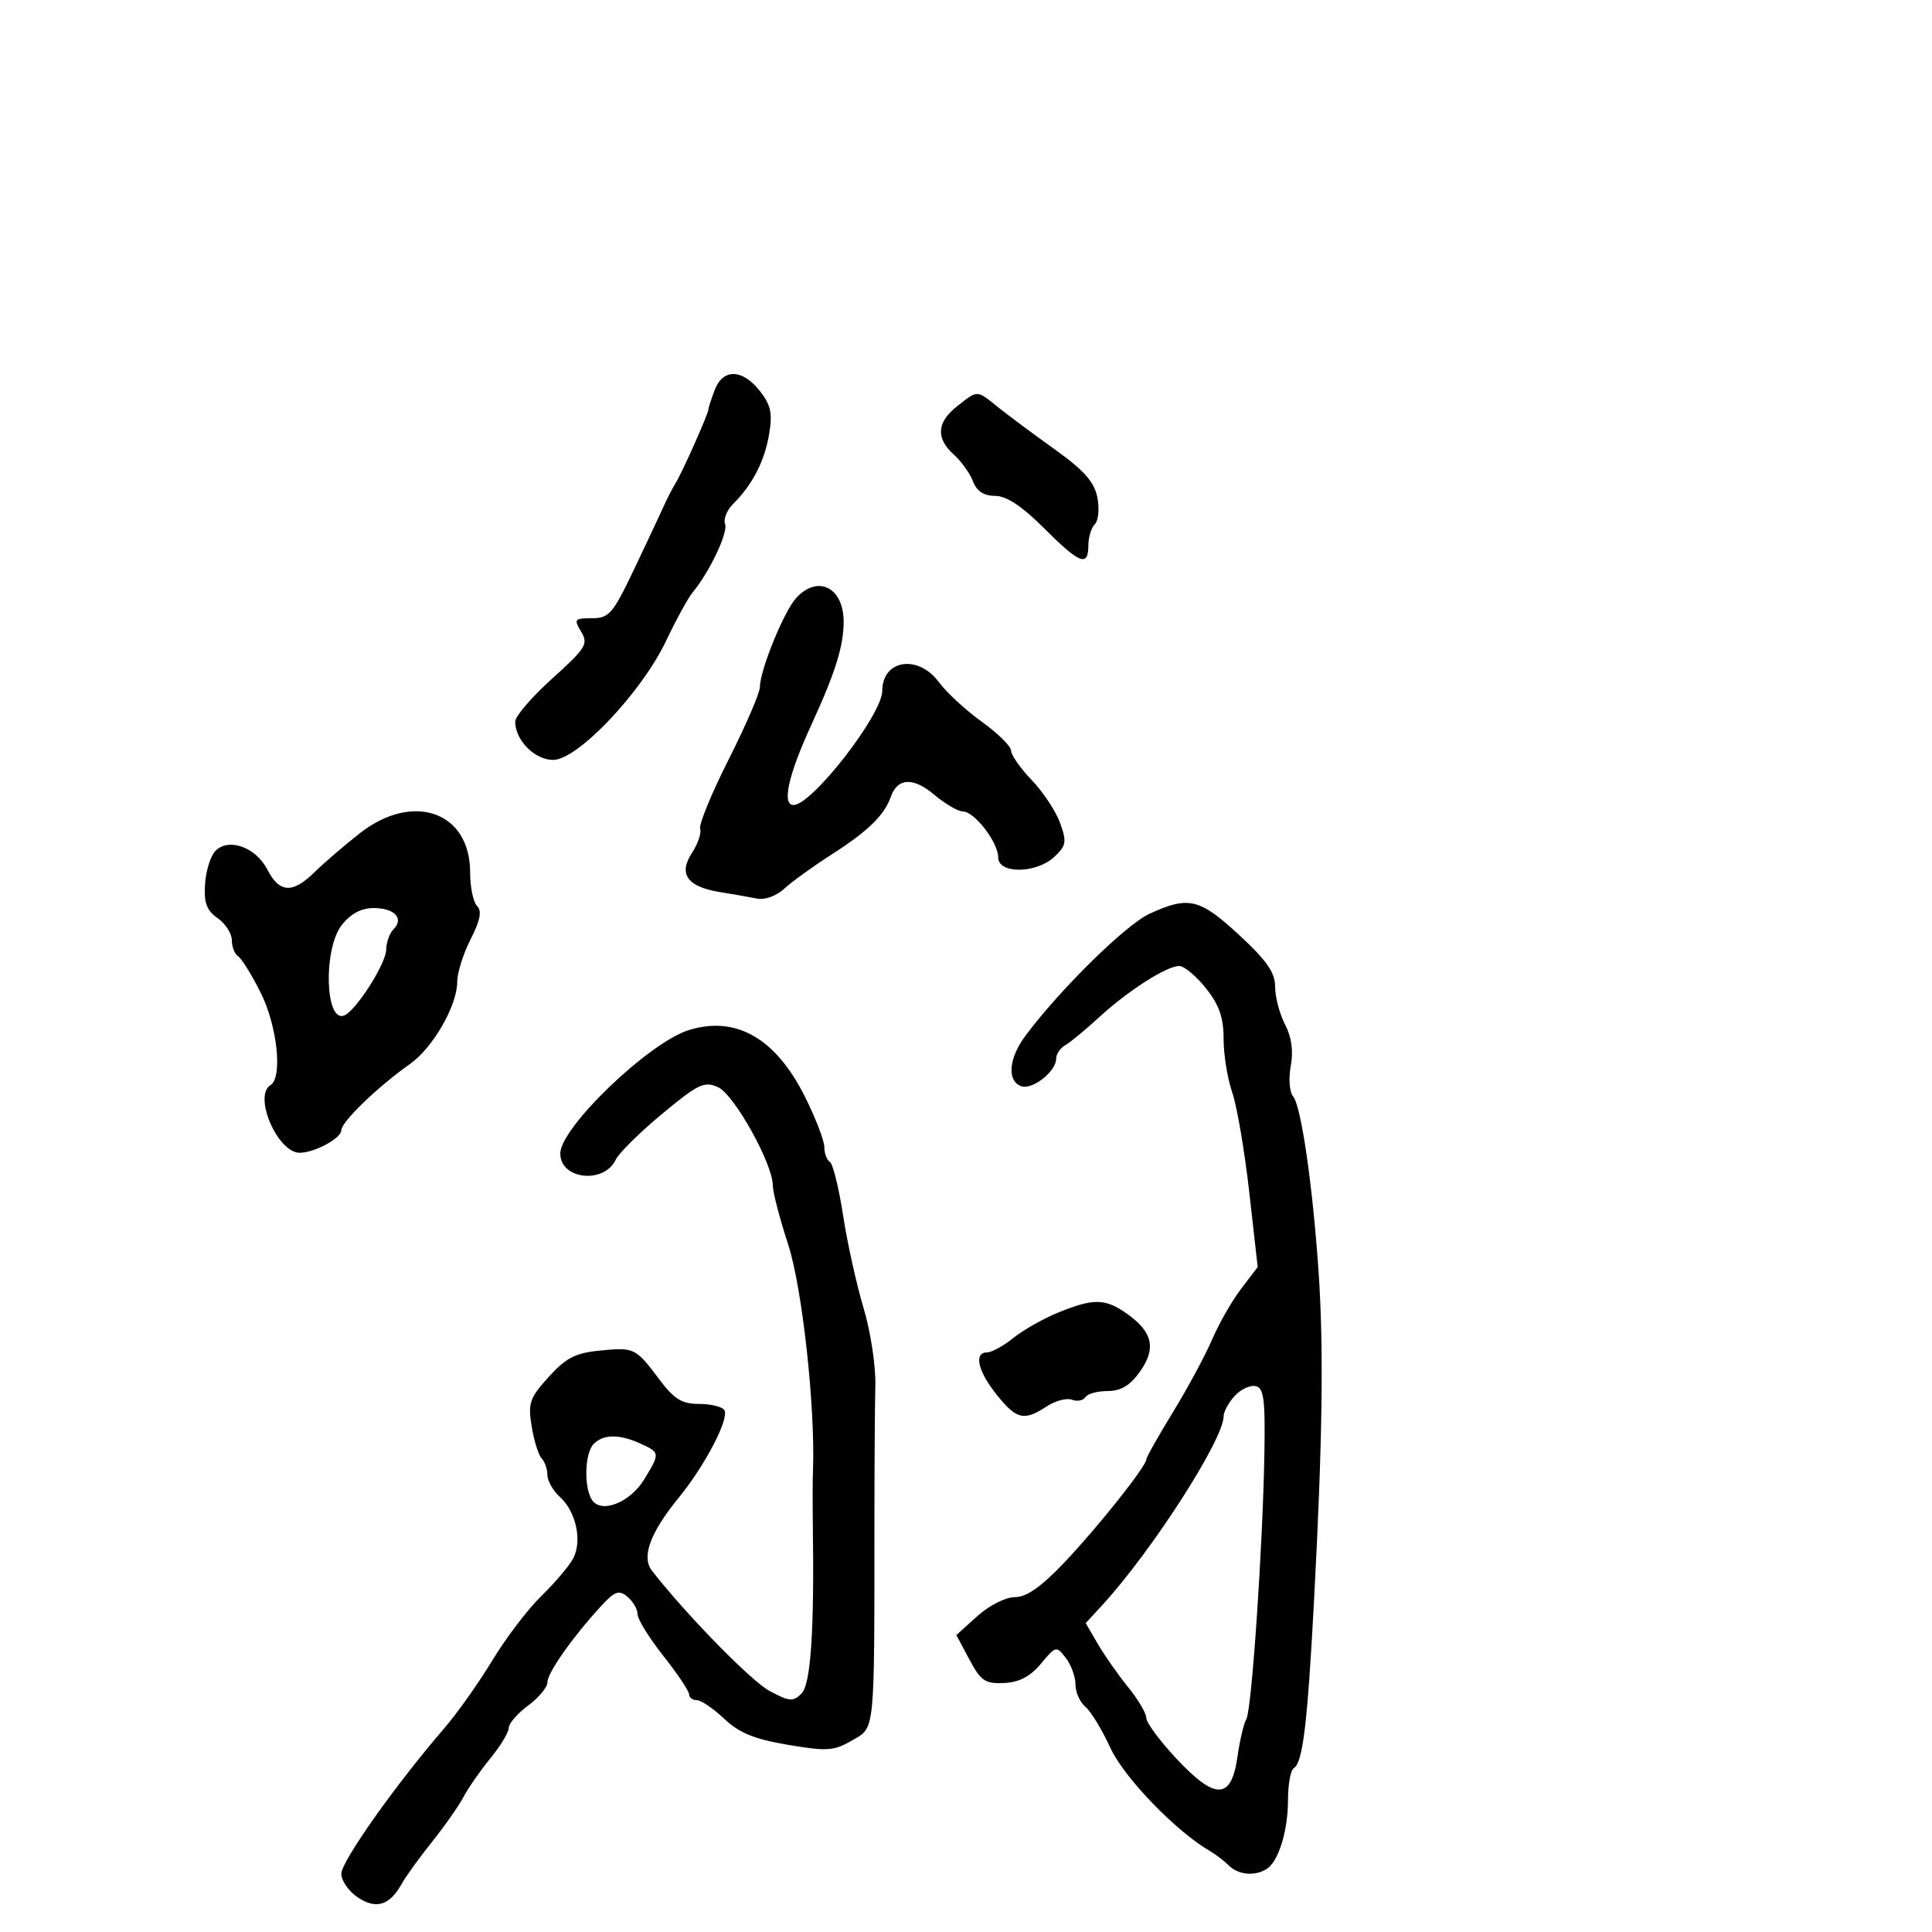 <svg xmlns="http://www.w3.org/2000/svg" width="300" height="300" viewBox="0 0 300 300" version="1.1">
	<path d="M 110.975 60.565 C 110.439 61.976, 110 63.331, 110 63.576 C 110 64.237, 105.984 73.263, 104.917 75 C 104.410 75.825, 103.596 77.400, 103.108 78.500 C 102.620 79.600, 100.561 83.987, 98.532 88.250 C 95.170 95.314, 94.585 96, 91.913 96 C 89.206 96, 89.079 96.159, 90.242 98.091 C 91.387 99.994, 90.985 100.645, 85.750 105.362 C 82.588 108.211, 80 111.220, 80 112.049 C 80 114.942, 83.031 118, 85.898 118 C 89.688 118, 99.626 107.518, 103.438 99.500 C 105.007 96.200, 106.855 92.825, 107.544 92 C 110.149 88.881, 113.093 82.685, 112.591 81.376 C 112.303 80.627, 112.863 79.224, 113.835 78.257 C 116.836 75.271, 118.718 71.629, 119.427 67.431 C 119.977 64.174, 119.701 62.890, 117.981 60.703 C 115.272 57.258, 112.255 57.199, 110.975 60.565 M 148.635 63.073 C 145.450 65.577, 145.280 68.041, 148.115 70.595 C 149.278 71.643, 150.617 73.513, 151.090 74.750 C 151.674 76.277, 152.777 77, 154.523 77 C 156.276 77, 158.687 78.592, 162.095 82 C 167.656 87.561, 169 88.087, 169 84.700 C 169 83.435, 169.456 81.944, 170.012 81.388 C 170.569 80.831, 170.740 78.952, 170.393 77.214 C 169.915 74.826, 168.297 73.006, 163.779 69.776 C 160.489 67.424, 156.540 64.487, 155.004 63.250 C 151.614 60.519, 151.872 60.526, 148.635 63.073 M 123.602 92.888 C 121.706 94.983, 118 104.098, 118 106.667 C 118 107.572, 115.820 112.630, 113.156 117.906 C 110.492 123.183, 108.496 128.035, 108.719 128.689 C 108.943 129.343, 108.369 131.033, 107.445 132.444 C 105.291 135.731, 106.724 137.711, 111.850 138.531 C 113.858 138.852, 116.438 139.304, 117.585 139.535 C 118.757 139.771, 120.579 139.109, 121.744 138.023 C 122.885 136.961, 126.222 134.550, 129.159 132.666 C 134.821 129.034, 137.299 126.617, 138.325 123.727 C 139.377 120.766, 141.793 120.648, 145.062 123.399 C 146.762 124.829, 148.761 126, 149.504 126 C 151.307 126, 155 130.794, 155 133.135 C 155 135.731, 160.898 135.676, 163.712 133.054 C 165.567 131.326, 165.668 130.736, 164.617 127.804 C 163.965 125.987, 161.985 122.990, 160.216 121.144 C 158.447 119.299, 157 117.237, 157 116.564 C 157 115.890, 154.960 113.874, 152.466 112.083 C 149.972 110.292, 146.962 107.516, 145.778 105.913 C 142.565 101.568, 137 102.428, 137 107.270 C 137 110.952, 126.086 125, 123.224 125 C 121.367 125, 122.401 120.361, 126.009 112.500 C 129.711 104.436, 131 100.316, 131 96.551 C 131 91.186, 126.954 89.183, 123.602 92.888 M 55.845 129.409 C 53.455 131.284, 50.314 133.984, 48.865 135.409 C 45.427 138.790, 43.404 138.682, 41.507 135.014 C 39.715 131.549, 35.525 130.042, 33.459 132.120 C 32.705 132.879, 31.976 135.193, 31.839 137.262 C 31.646 140.180, 32.084 141.371, 33.795 142.569 C 35.008 143.418, 36 144.961, 36 145.998 C 36 147.034, 36.435 148.151, 36.967 148.479 C 37.498 148.808, 39.073 151.347, 40.467 154.121 C 43.061 159.285, 43.917 167.315, 42 168.500 C 39.295 170.172, 43.101 179, 46.526 179 C 48.840 179, 53 176.751, 53 175.500 C 53 174.208, 58.690 168.718, 63.646 165.227 C 67.232 162.702, 71 156.145, 71 152.429 C 71 151.049, 71.936 148.085, 73.081 145.841 C 74.572 142.918, 74.856 141.456, 74.081 140.681 C 73.486 140.086, 73 137.731, 73 135.446 C 73 126.025, 64.134 122.905, 55.845 129.409 M 178.500 141.887 C 174.818 143.584, 164.632 153.593, 159.250 160.802 C 156.645 164.292, 156.326 167.804, 158.537 168.653 C 160.257 169.313, 164 166.395, 164 164.395 C 164 163.682, 164.635 162.740, 165.412 162.300 C 166.189 161.860, 168.551 159.910, 170.662 157.967 C 175.148 153.837, 181.147 150, 183.118 150 C 183.878 150, 185.738 151.551, 187.250 153.447 C 189.317 156.037, 190 157.993, 190 161.321 C 190 163.756, 190.601 167.493, 191.337 169.624 C 192.072 171.756, 193.263 178.730, 193.984 185.123 L 195.295 196.746 192.719 200.124 C 191.302 201.982, 189.274 205.527, 188.214 208.001 C 187.153 210.475, 184.421 215.545, 182.142 219.268 C 179.864 222.990, 178 226.294, 178 226.610 C 178 227.671, 170.551 237.048, 165.337 242.551 C 161.691 246.398, 159.417 248, 157.602 248 C 156.162 248, 153.595 249.296, 151.766 250.946 L 148.500 253.891 150.530 257.696 C 152.305 261.022, 152.982 261.480, 155.923 261.337 C 158.273 261.223, 159.995 260.320, 161.639 258.337 C 163.932 255.572, 164.030 255.549, 165.496 257.441 C 166.323 258.509, 167 260.366, 167 261.569 C 167 262.771, 167.694 264.331, 168.543 265.036 C 169.392 265.740, 171.135 268.608, 172.418 271.408 C 174.520 275.999, 182.605 284.376, 187.886 287.435 C 188.774 287.950, 190.095 288.962, 190.821 289.685 C 192.285 291.141, 194.864 291.374, 196.687 290.214 C 198.536 289.039, 200 284.301, 200 279.494 C 200 277.087, 200.400 274.871, 200.890 274.568 C 202.300 273.697, 203.015 267.789, 204.044 248.500 C 205.357 223.902, 205.559 209.335, 204.750 197.500 C 203.829 184.035, 202.051 171.773, 200.799 170.261 C 200.226 169.569, 200.062 167.483, 200.427 165.539 C 200.860 163.229, 200.562 161.053, 199.540 159.078 C 198.693 157.440, 198 154.805, 198 153.223 C 198 151.013, 196.703 149.147, 192.403 145.173 C 186.271 139.505, 184.551 139.099, 178.500 141.887 M 53.073 143.635 C 50.207 147.278, 50.454 158.677, 53.377 157.711 C 55.166 157.120, 59.930 149.701, 59.967 147.450 C 59.985 146.322, 60.501 144.899, 61.113 144.287 C 62.780 142.620, 61.253 141, 58.014 141 C 56.106 141, 54.451 141.882, 53.073 143.635 M 107 159.938 C 100.798 161.840, 87 175.074, 87 179.120 C 87 183.149, 93.787 183.905, 95.607 180.079 C 96.098 179.046, 99.338 175.846, 102.807 172.966 C 108.434 168.296, 109.373 167.849, 111.508 168.822 C 114.010 169.962, 120 180.718, 120 184.072 C 120 185.098, 121.075 189.232, 122.389 193.257 C 124.563 199.915, 126.612 218.539, 126.240 228.250 C 126.182 229.762, 126.172 233.588, 126.217 236.750 C 126.452 253.291, 125.901 261.528, 124.461 262.967 C 123.157 264.272, 122.572 264.224, 119.492 262.566 C 116.613 261.015, 106.441 250.609, 101.219 243.872 C 99.573 241.747, 100.974 237.961, 105.415 232.532 C 109.481 227.560, 113.281 220.264, 112.479 218.966 C 112.151 218.435, 110.387 218, 108.560 218 C 105.888 218, 104.686 217.266, 102.422 214.250 C 98.680 209.268, 98.536 209.197, 93.157 209.716 C 89.364 210.081, 87.888 210.840, 85.200 213.807 C 82.249 217.064, 81.969 217.874, 82.553 221.474 C 82.912 223.688, 83.610 225.927, 84.103 226.450 C 84.596 226.972, 85 228.140, 85 229.045 C 85 229.950, 85.874 231.481, 86.943 232.449 C 89.458 234.725, 90.441 239.308, 88.994 242.012 C 88.367 243.183, 86.149 245.797, 84.066 247.821 C 81.982 249.844, 78.557 254.344, 76.454 257.819 C 74.351 261.295, 71.007 266.020, 69.023 268.319 C 61.445 277.101, 53 289.028, 53 290.950 C 53 292.052, 54.170 293.721, 55.601 294.658 C 58.462 296.533, 60.549 295.852, 62.429 292.433 C 63.014 291.370, 65.109 288.475, 67.085 286 C 69.061 283.525, 71.269 280.375, 71.992 279 C 72.715 277.625, 74.588 274.935, 76.153 273.022 C 77.719 271.109, 79 268.985, 79 268.302 C 79 267.619, 80.350 266.062, 82 264.842 C 83.650 263.622, 85 262.003, 85 261.245 C 85 259.779, 88.758 254.411, 93.175 249.566 C 95.451 247.070, 96.086 246.827, 97.425 247.938 C 98.291 248.657, 99 249.878, 99 250.652 C 99 251.426, 100.800 254.336, 103 257.119 C 105.200 259.902, 107 262.589, 107 263.090 C 107 263.590, 107.541 264, 108.202 264 C 108.864 264, 110.776 265.300, 112.452 266.889 C 114.771 269.086, 117.134 270.053, 122.333 270.932 C 128.454 271.967, 129.495 271.895, 132.333 270.238 C 135.914 268.147, 135.772 269.575, 135.781 235.500 C 135.784 227.250, 135.847 218.060, 135.923 215.078 C 135.998 212.096, 135.172 206.696, 134.086 203.078 C 133 199.460, 131.572 193, 130.914 188.721 C 130.255 184.443, 129.330 180.704, 128.858 180.412 C 128.386 180.121, 128 179.080, 128 178.101 C 128 177.121, 126.642 173.602, 124.983 170.281 C 120.460 161.230, 114.315 157.696, 107 159.938 M 164.327 203.808 C 162.032 204.741, 158.896 206.516, 157.360 207.752 C 155.823 208.988, 153.989 210, 153.283 210 C 151.175 210, 151.820 212.882, 154.750 216.553 C 157.840 220.426, 159.002 220.700, 162.527 218.390 C 163.879 217.505, 165.649 217.035, 166.460 217.346 C 167.272 217.658, 168.202 217.482, 168.527 216.956 C 168.852 216.430, 170.411 216, 171.991 216 C 174.042 216, 175.475 215.142, 177 213.001 C 179.564 209.399, 179.007 206.853, 175.036 204.026 C 171.635 201.604, 169.839 201.567, 164.327 203.808 M 191.688 216.792 C 190.760 217.818, 190 219.232, 190 219.934 C 190 223.528, 178.815 240.922, 171.137 249.268 L 168.591 252.037 170.468 255.268 C 171.500 257.046, 173.618 260.065, 175.173 261.978 C 176.728 263.891, 178 266.047, 178 266.771 C 178 267.494, 180.106 270.337, 182.680 273.089 C 188.736 279.563, 191.199 279.488, 192.151 272.800 C 192.519 270.215, 193.139 267.584, 193.530 266.952 C 194.362 265.606, 196.104 239.902, 196.338 225.518 C 196.473 217.183, 196.242 215.486, 194.938 215.231 C 194.080 215.063, 192.617 215.766, 191.688 216.792 M 92.200 224.200 C 90.807 225.593, 90.630 230.867, 91.908 232.885 C 93.311 235.100, 97.819 233.344, 100.027 229.723 C 102.517 225.639, 102.508 225.553, 99.453 224.161 C 96.189 222.673, 93.713 222.687, 92.200 224.200" stroke="none" fill="black" fill-rule="evenodd"/>
</svg>
